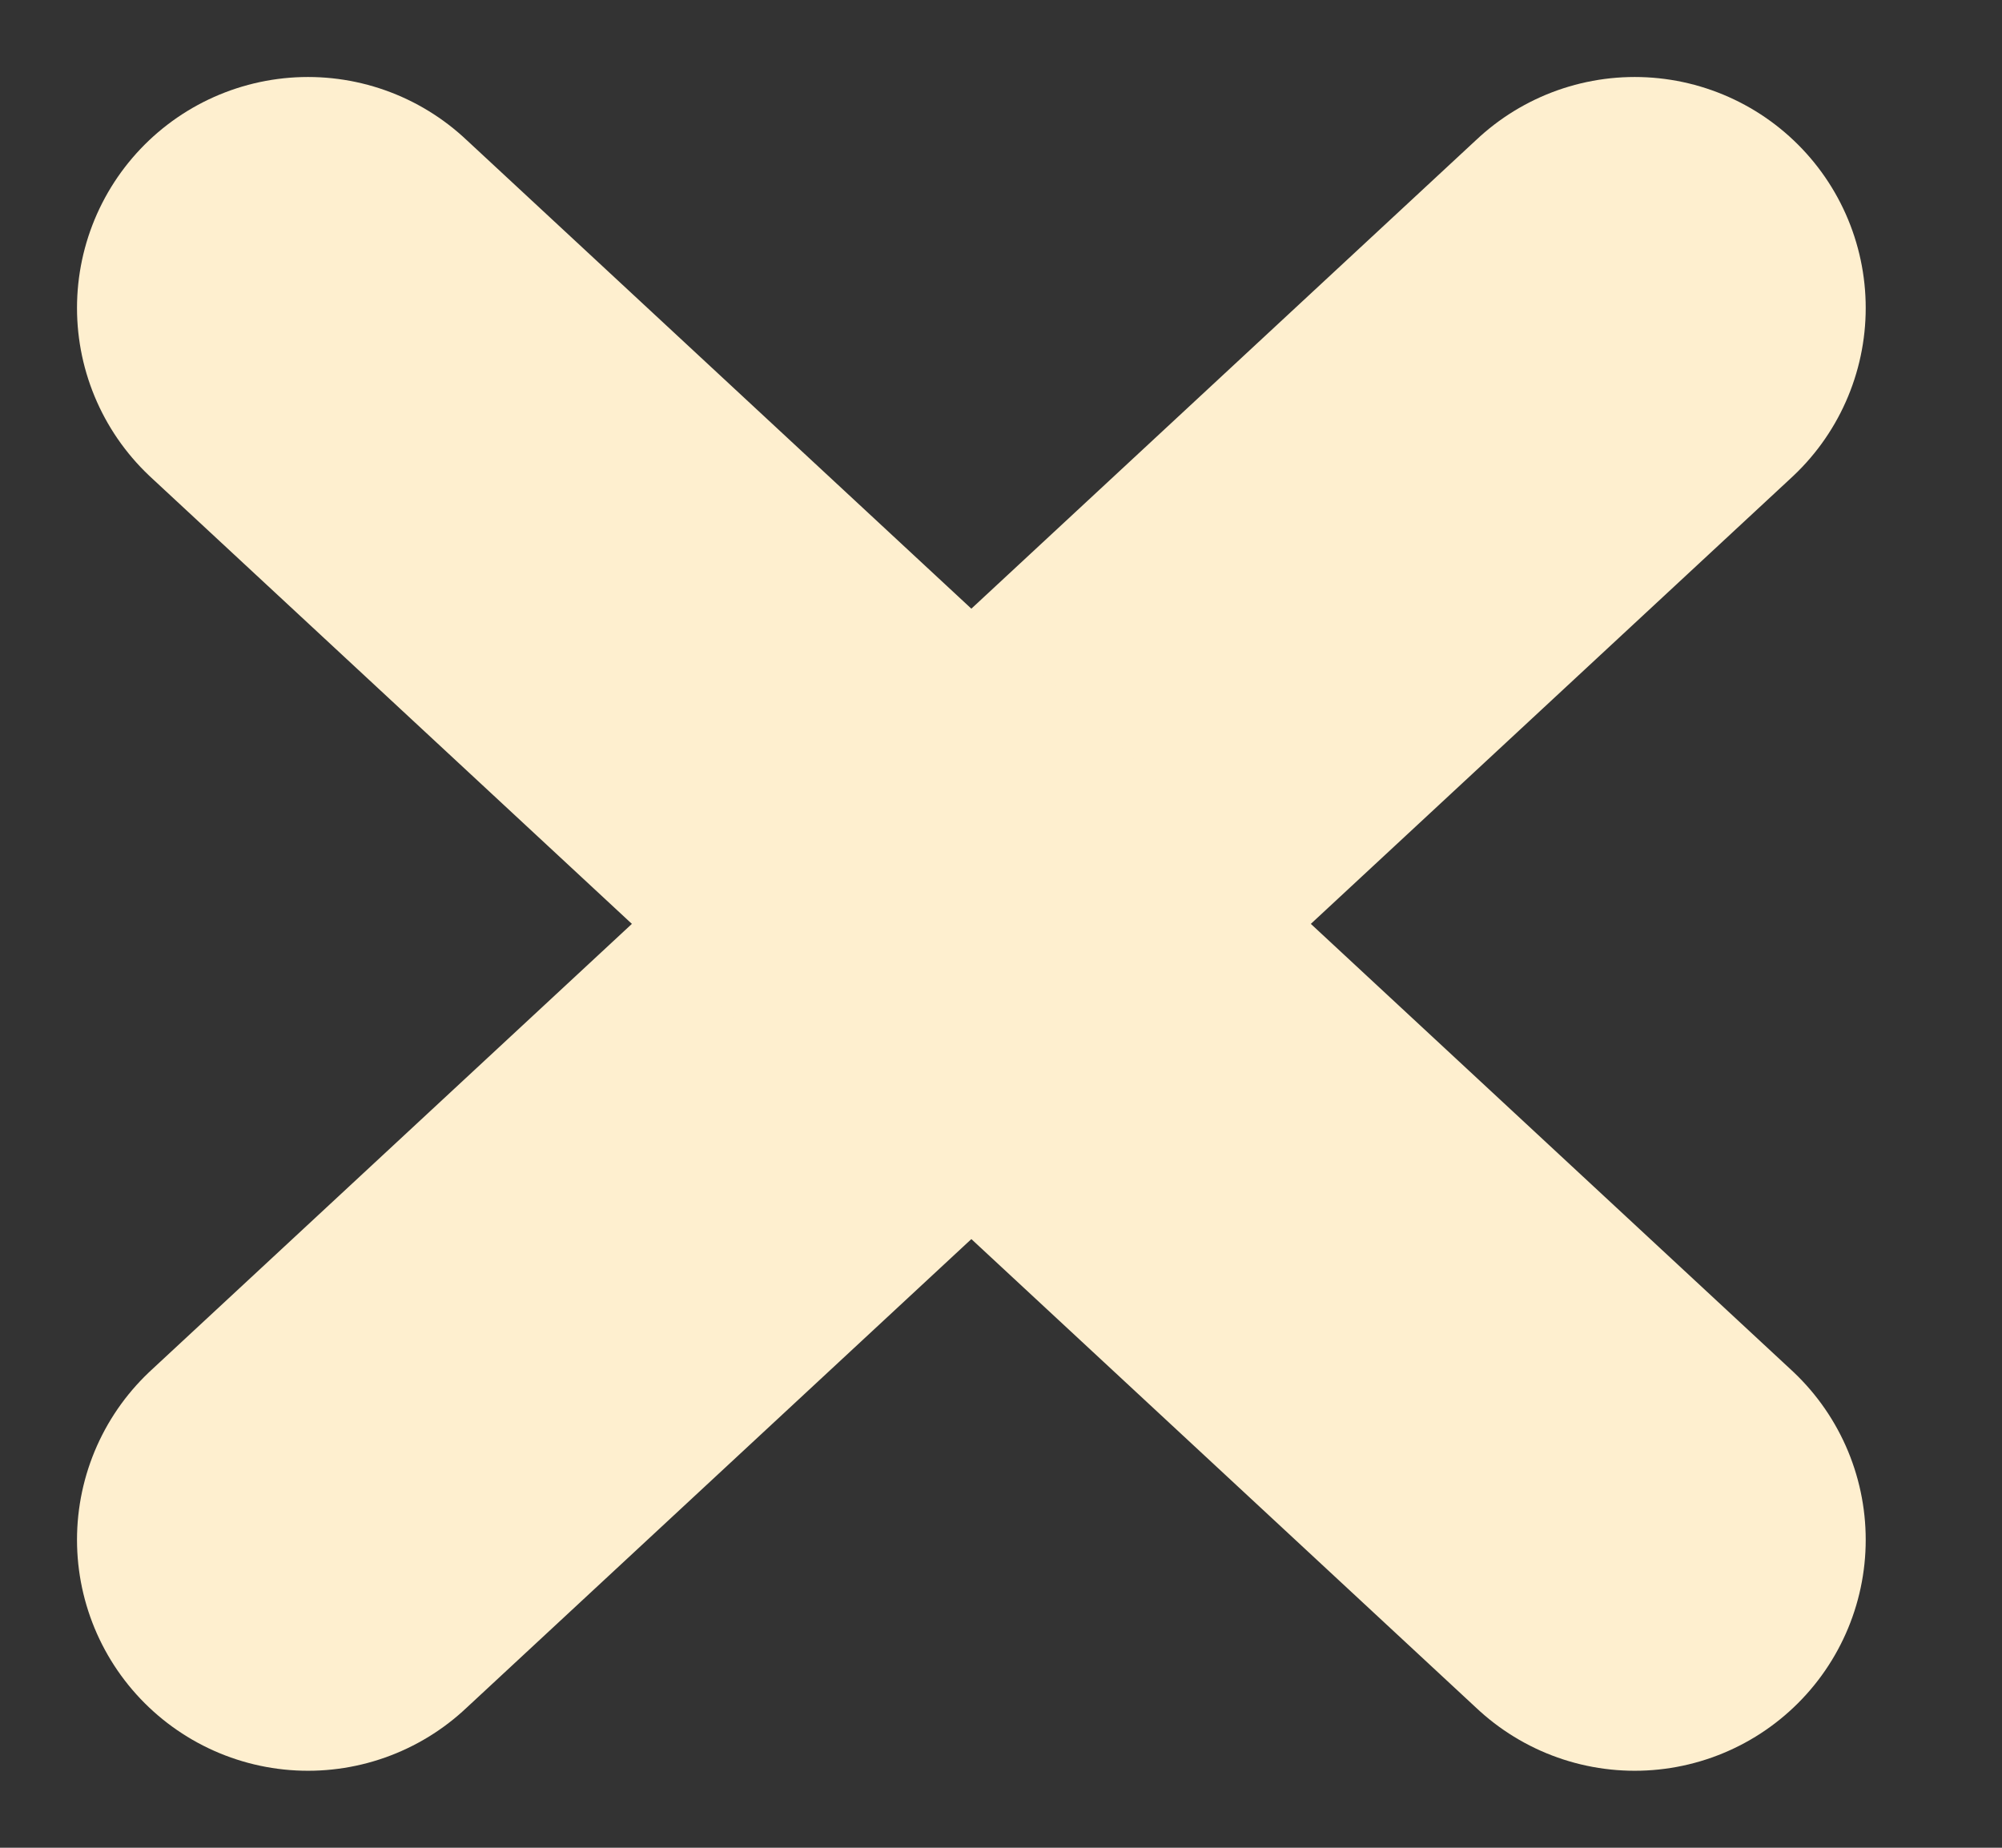 <?xml version="1.0" encoding="UTF-8"?>
<svg width="13px" height="12px" viewBox="0 0 13 12" version="1.1" xmlns="http://www.w3.org/2000/svg" xmlns:xlink="http://www.w3.org/1999/xlink">
    <rect x="0" y="0" width="13" height="12" fill="#333333" stroke="none"/>
    <title>Group</title>
    <g id="UI" stroke="none" stroke-width="1" fill="none" fill-rule="evenodd" stroke-linecap="round" stroke-linejoin="round">
        <g id="Group" transform="translate(2, 2)" stroke="#feefcf" stroke-width="3">
            <line x1="0" y1="8" x2="8.615" y2="0" id="Path-3"></line>
            <line x1="8.615" y1="8" x2="0" y2="0" id="Path-3"></line>
        </g>
    </g>
</svg>